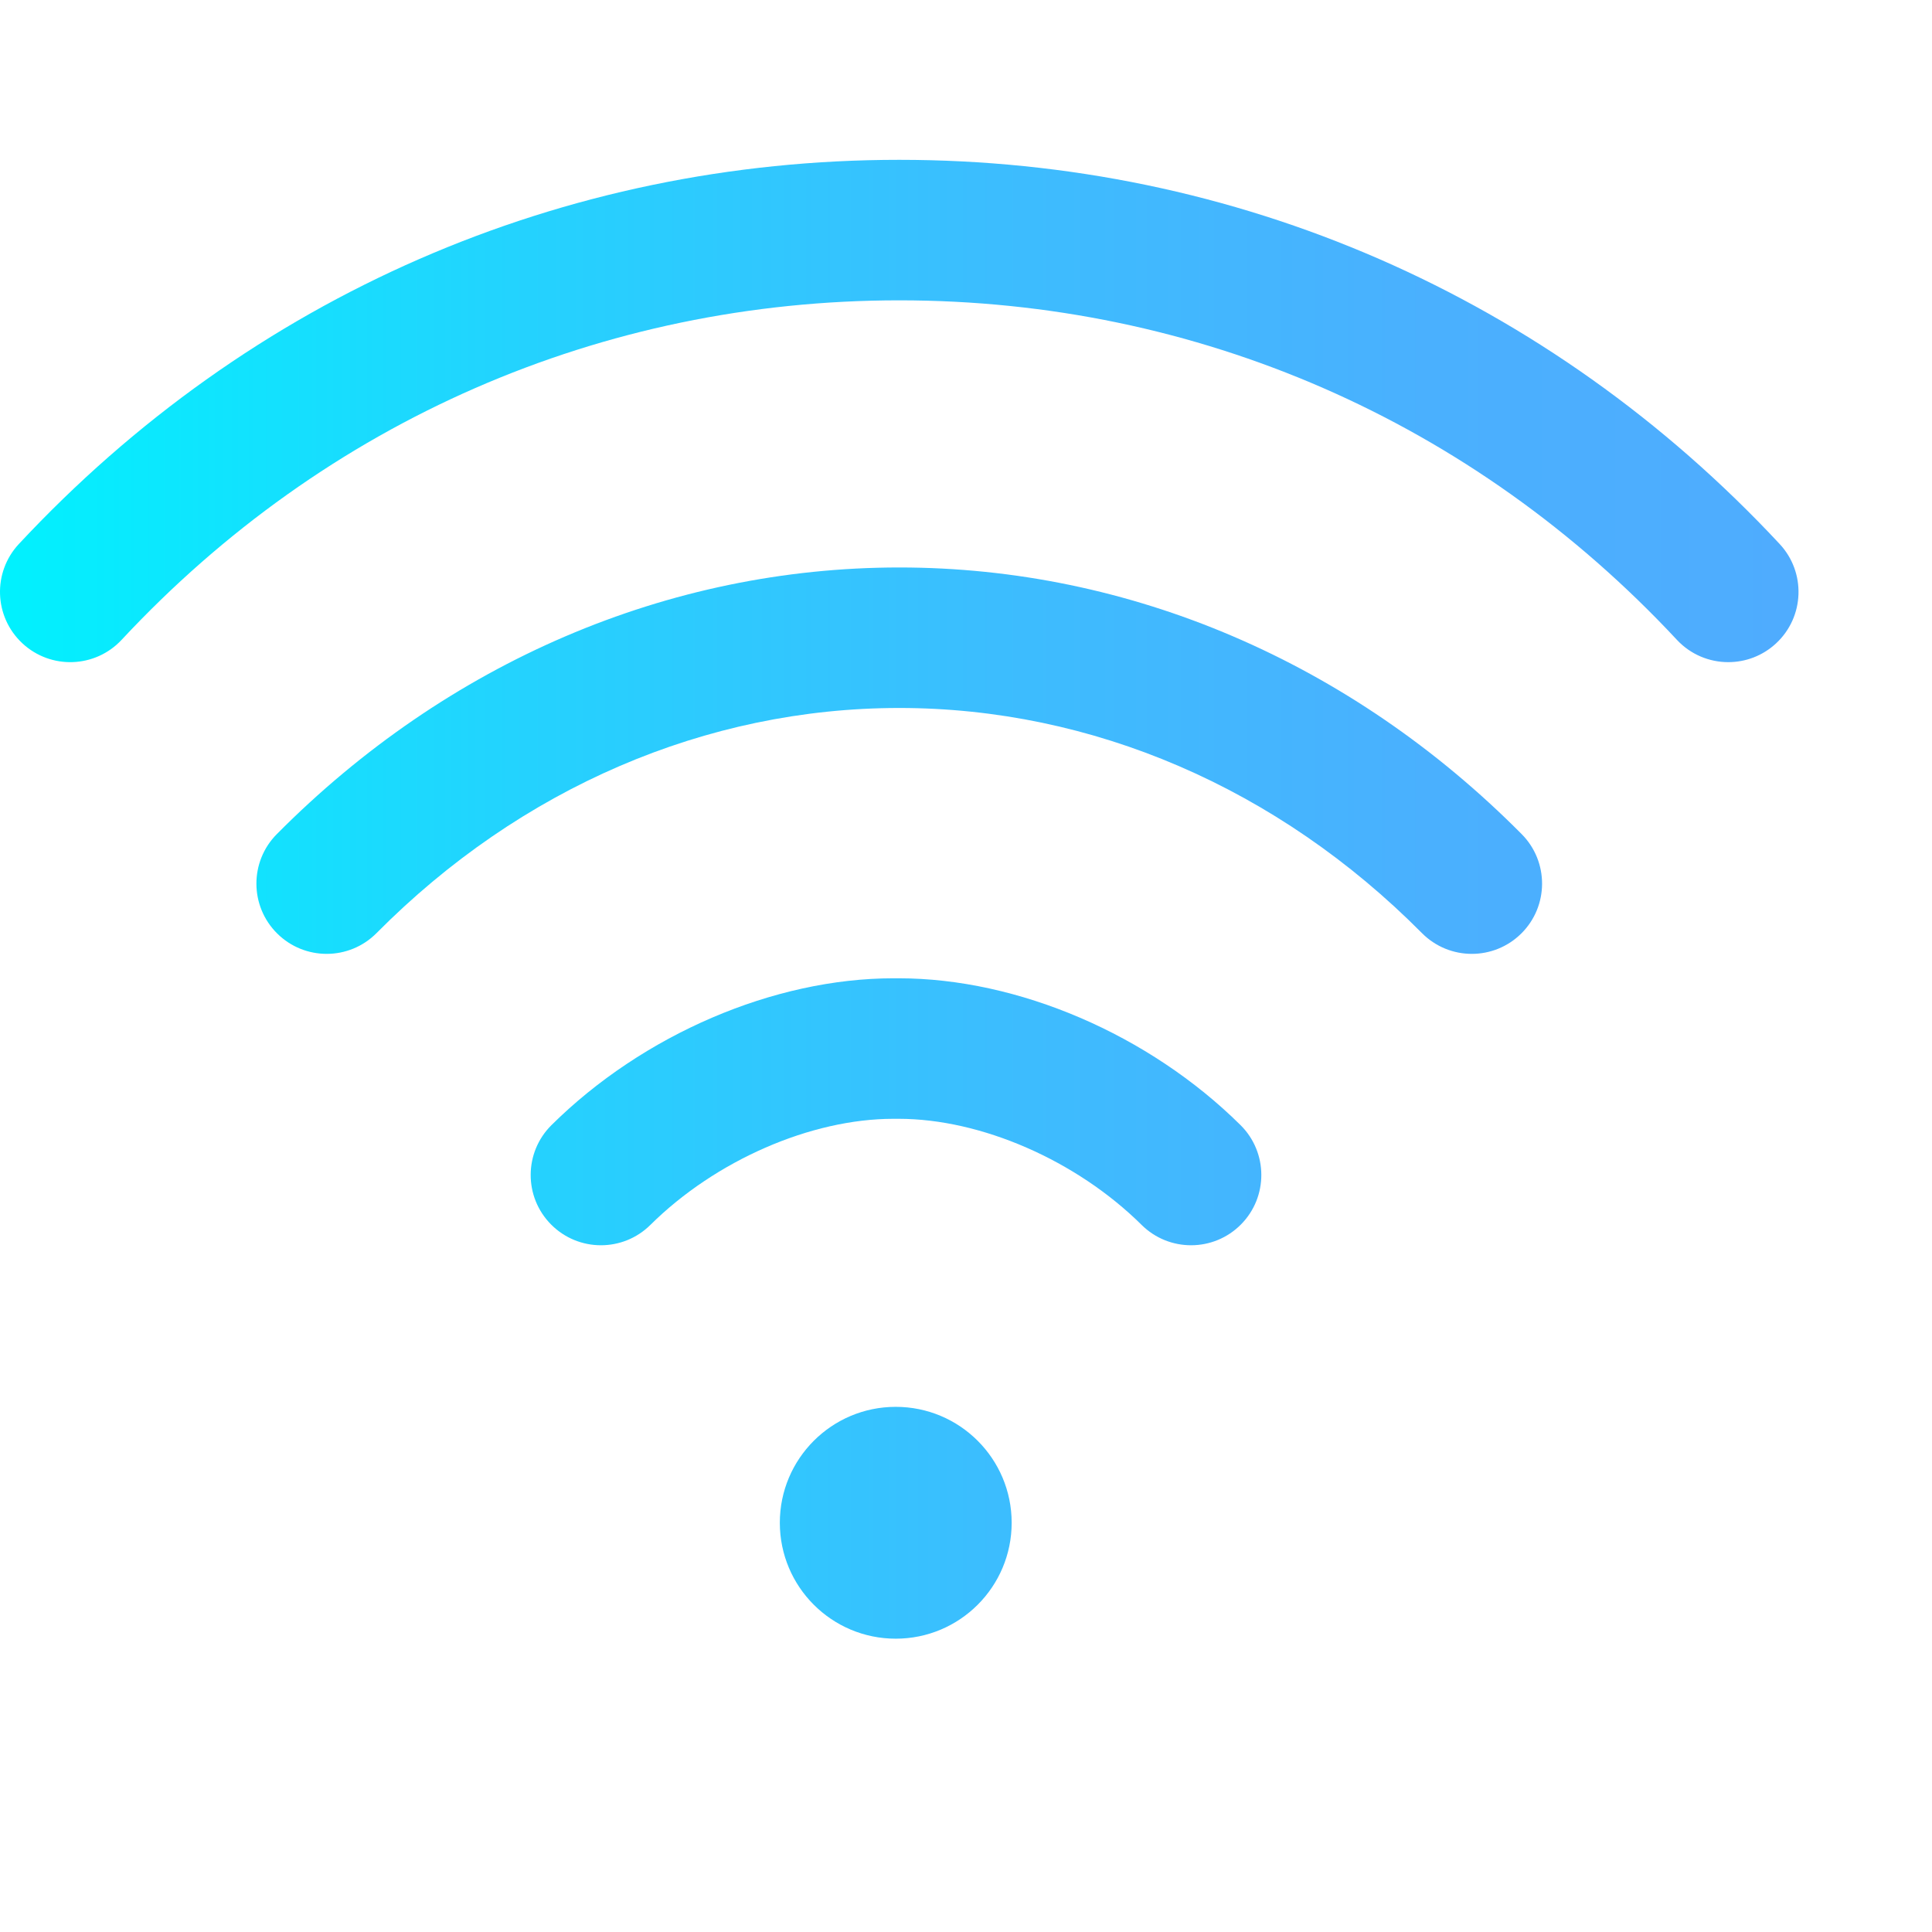 <svg id="svg" version="1.1" width="550" height="550" xmlns="http://www.w3.org/2000/svg" xmlns:xlink="http://www.w3.org/1999/xlink" style="display: block;"><g id="svgg">

<linearGradient id="SVGID_1_" gradientUnits="userSpaceOnUse" x1="0" y1="256" x2="512" y2="256" gradientTransform="matrix(1 0 0 -1 0 514)">
	<stop  offset="0" style="stop-color:#00F2FE"/>
	<stop  offset="0.021" style="stop-color:#03EFFE"/>
	<stop  offset="0.293" style="stop-color:#24D2FE"/>
	<stop  offset="0.554" style="stop-color:#3CBDFE"/>
	<stop  offset="0.796" style="stop-color:#4AB0FE"/>
	<stop  offset="1" style="stop-color:#4FACFE"/>
</linearGradient>

<path style="fill:url(#SVGID_1_);" d="M255,400.5c18.225,0,33,14.775,33,33s-14.775,33-33,33s-33-14.775-33-33
	S236.774,400.5,255,400.5z M505.636,183.131c8.08-7.531,8.525-20.187,0.995-28.267C440.901,84.341,351.894,45.501,255.996,45.5
	C160.106,45.501,71.099,84.341,5.369,154.864c-7.531,8.08-7.085,20.735,0.995,28.267c8.081,7.53,20.736,7.086,28.267-0.995
	C92.711,119.82,171.326,85.501,256.003,85.5c84.67,0.001,163.286,34.32,221.365,96.636c3.939,4.227,9.28,6.364,14.635,6.364
	C496.887,188.5,501.782,186.722,505.636,183.131z M433.085,265.742c7.84-7.781,7.888-20.444,0.106-28.284
	c-48.586-48.954-111.516-75.913-177.196-75.911C190.3,161.548,127.37,188.508,78.798,237.46c-7.78,7.841-7.73,20.504,0.11,28.284
	c7.841,7.779,20.504,7.73,28.284-0.11c41.005-41.326,93.851-64.086,148.803-64.087c54.938-0.002,107.785,22.759,148.804,64.089
	c3.91,3.939,9.052,5.911,14.196,5.911C424.089,271.547,429.185,269.613,433.085,265.742z M185.15,348.708
	c18.523-18.352,45.68-30.208,69.192-30.208c0.003,0,0.007,0,0.01,0h1.447c0.004,0,0.005,0,0.009,0
	c23.509,0,50.668,11.857,69.189,30.208c7.846,7.773,20.51,7.717,28.284-0.132c7.774-7.847,7.715-20.51-0.131-28.284
	c-26.02-25.779-63.317-41.792-97.339-41.792c-0.004,0-0.011,0-0.015,0h-1.441c-0.006,0-0.009,0-0.015,0
	c-34.023,0-71.323,16.014-97.342,41.792c-7.847,7.774-7.906,20.438-0.131,28.284c3.911,3.947,9.059,5.924,14.208,5.924
	C176.162,354.5,181.251,352.571,185.15,348.708z"/>

</g></svg>